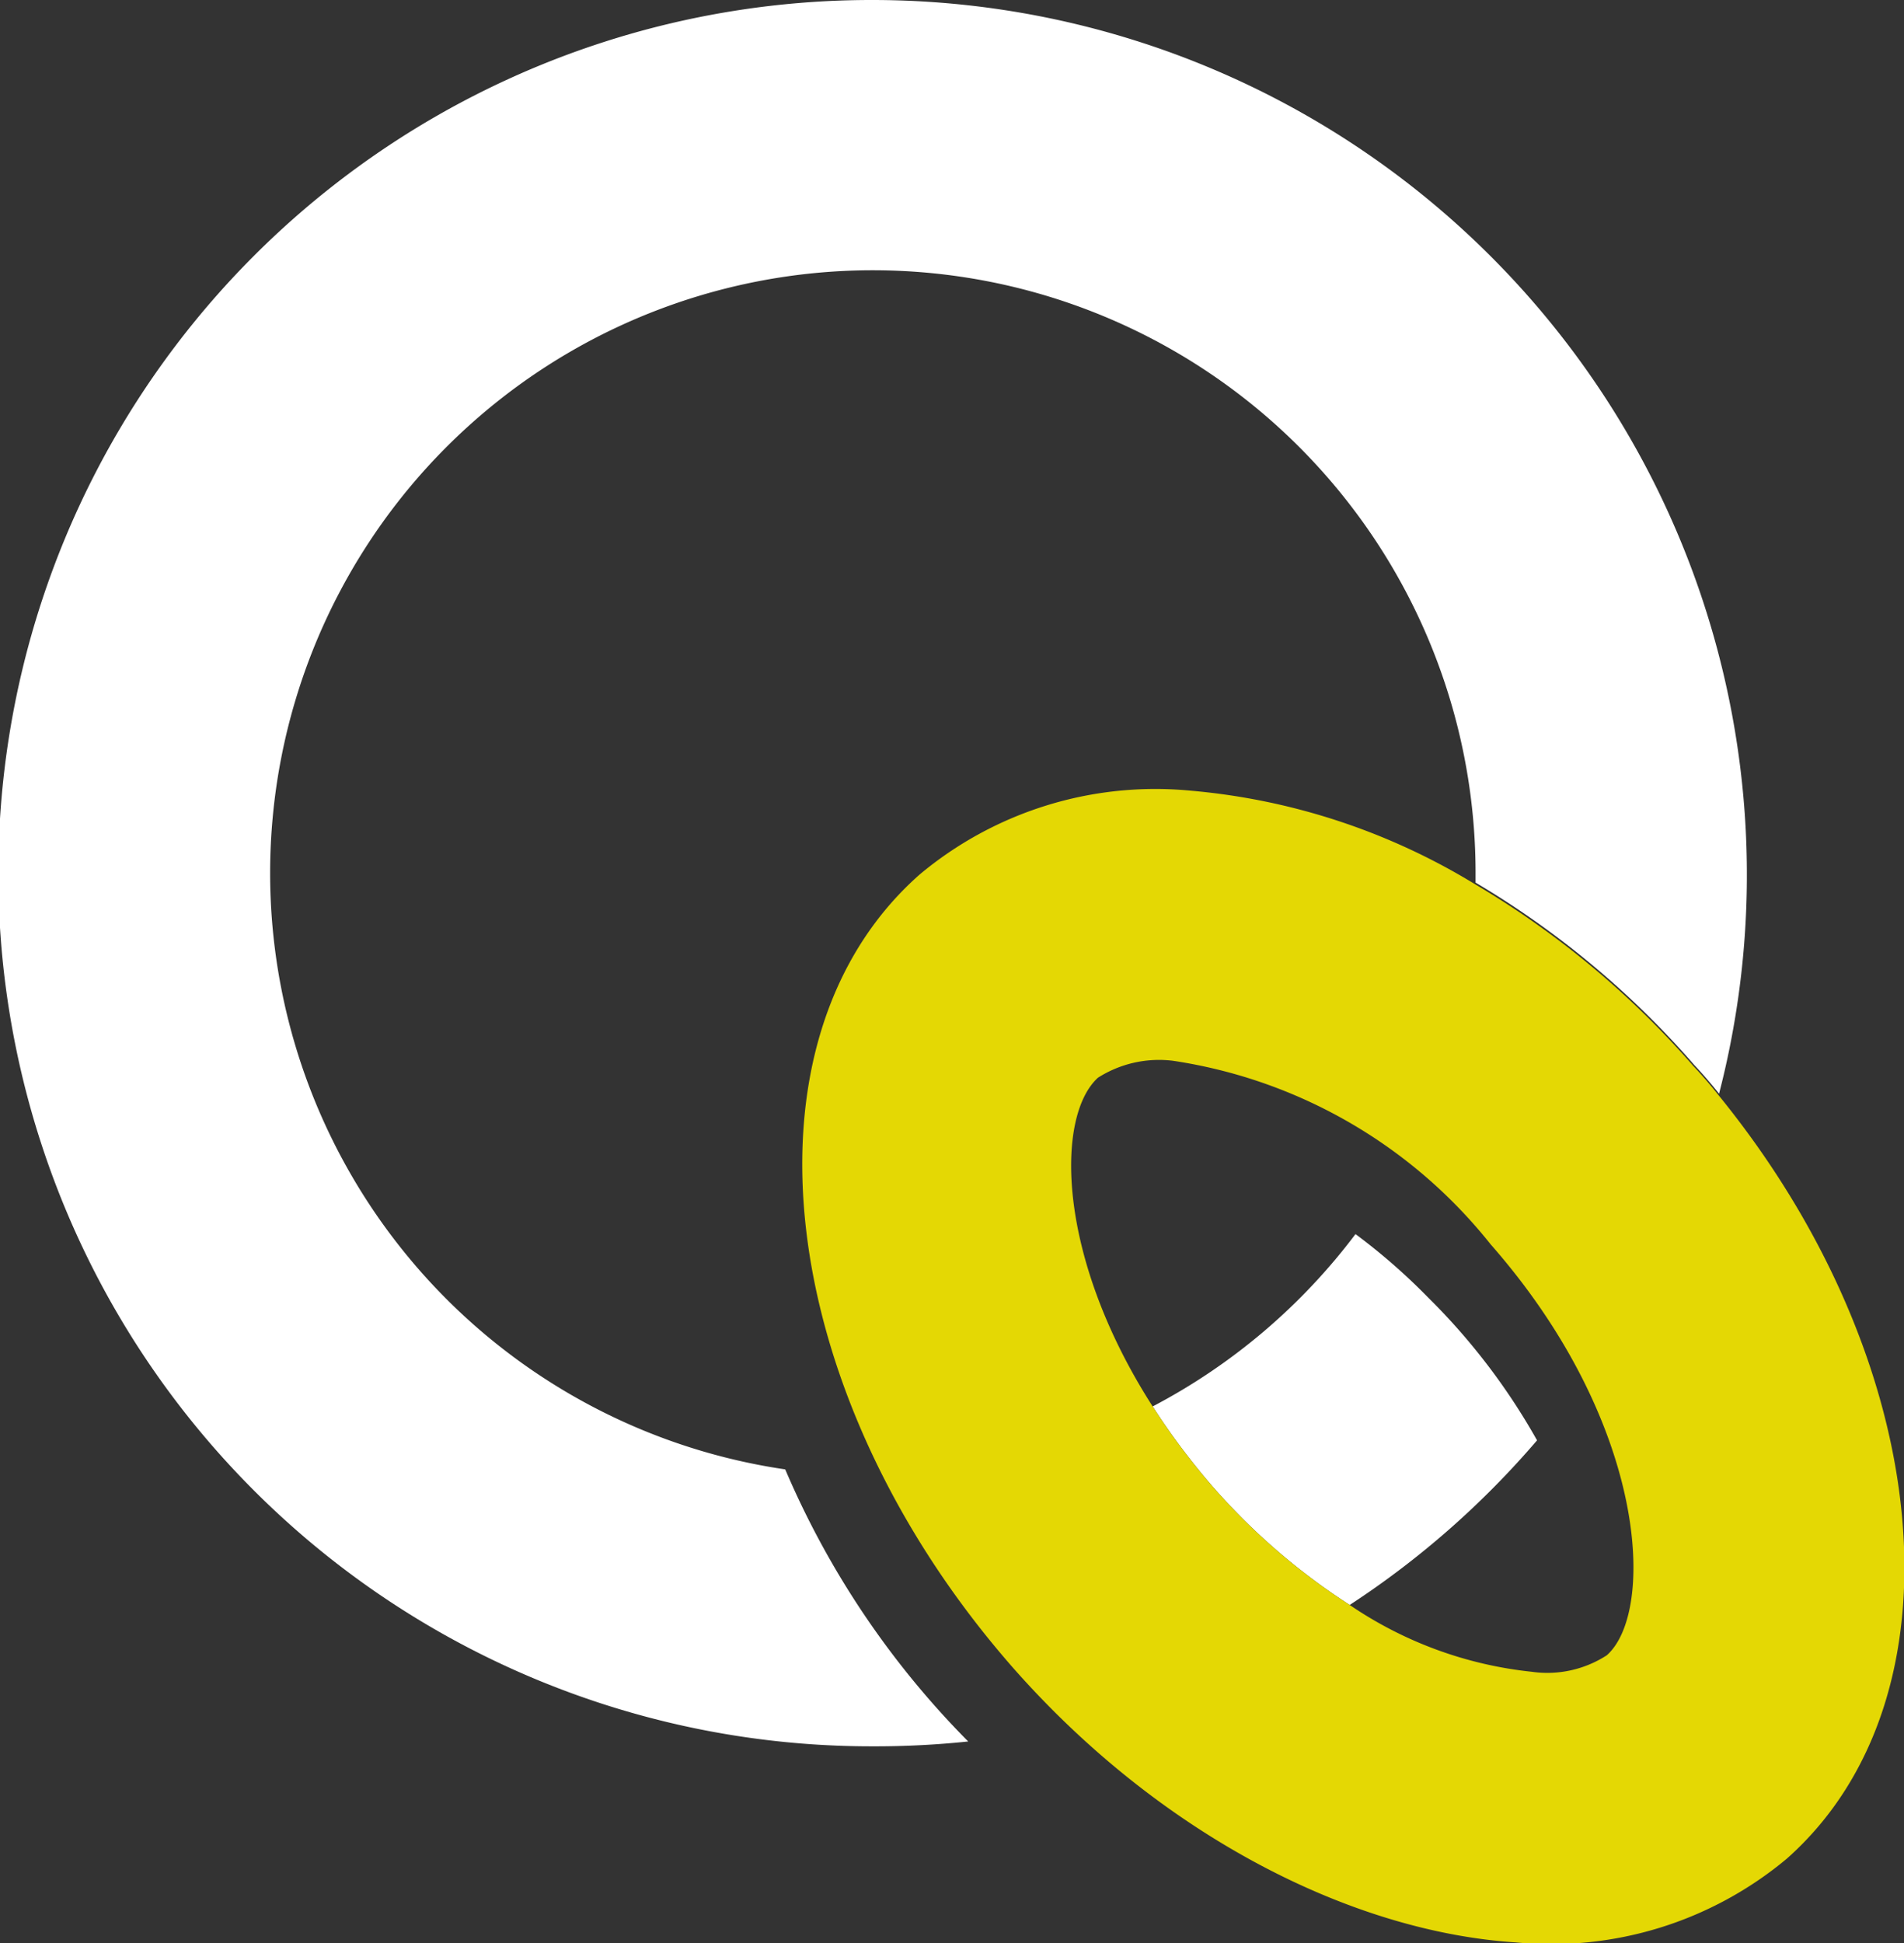 <svg xmlns="http://www.w3.org/2000/svg" viewBox="0 0 39.33 40.14"><rect x="0" y="0" width="39.33" height="40.14" fill="#333333" stroke="none"/><defs><style>.cls-1{fill:#fff;}.cls-2{fill:#e4d804;}</style></defs><g id="Layer_2" data-name="Layer 2"><g id="Layer_1-2" data-name="Layer 1"><path class="cls-1" d="M18,0a18,18,0,1,0,0,36.07,18.49,18.49,0,0,0,2-.1,18,18,0,0,1-3.78-5.62A12.45,12.45,0,1,1,30.48,18v.23A18.41,18.41,0,0,1,35,22c.18.19.35.39.51.59A18.07,18.07,0,0,0,18,0ZM29.5,26.8A12.66,12.66,0,0,0,28,25.49a12.52,12.52,0,0,1-4.19,3.56,14.34,14.34,0,0,0,1.27,1.69,13.36,13.36,0,0,0,2.8,2.41,18.17,18.17,0,0,0,3.87-3.4A13.29,13.29,0,0,0,29.5,26.8Z"/><path class="cls-2" d="M35.49,22.61c-.16-.2-.33-.4-.51-.59a18.41,18.41,0,0,0-4.5-3.75,13.51,13.51,0,0,0-5.9-1.94A7.59,7.59,0,0,0,19,18.06c-3.89,3.43-3,10.76,1.91,16.37,3.05,3.47,7,5.47,10.4,5.69a7.59,7.59,0,0,0,5.6-1.73C40.64,35.08,40,28.14,35.49,22.61Zm-2.3,11.58a2.26,2.26,0,0,1-1.55.34,8.18,8.18,0,0,1-3.76-1.38,13.36,13.36,0,0,1-2.8-2.41,14.34,14.34,0,0,1-1.27-1.69c-2-3.12-2-6-1.13-6.79a2.35,2.35,0,0,1,1.55-.35h0a10.34,10.34,0,0,1,6.56,3.79C34.05,29.41,34.2,33.3,33.19,34.19Z"/></g></g></svg>